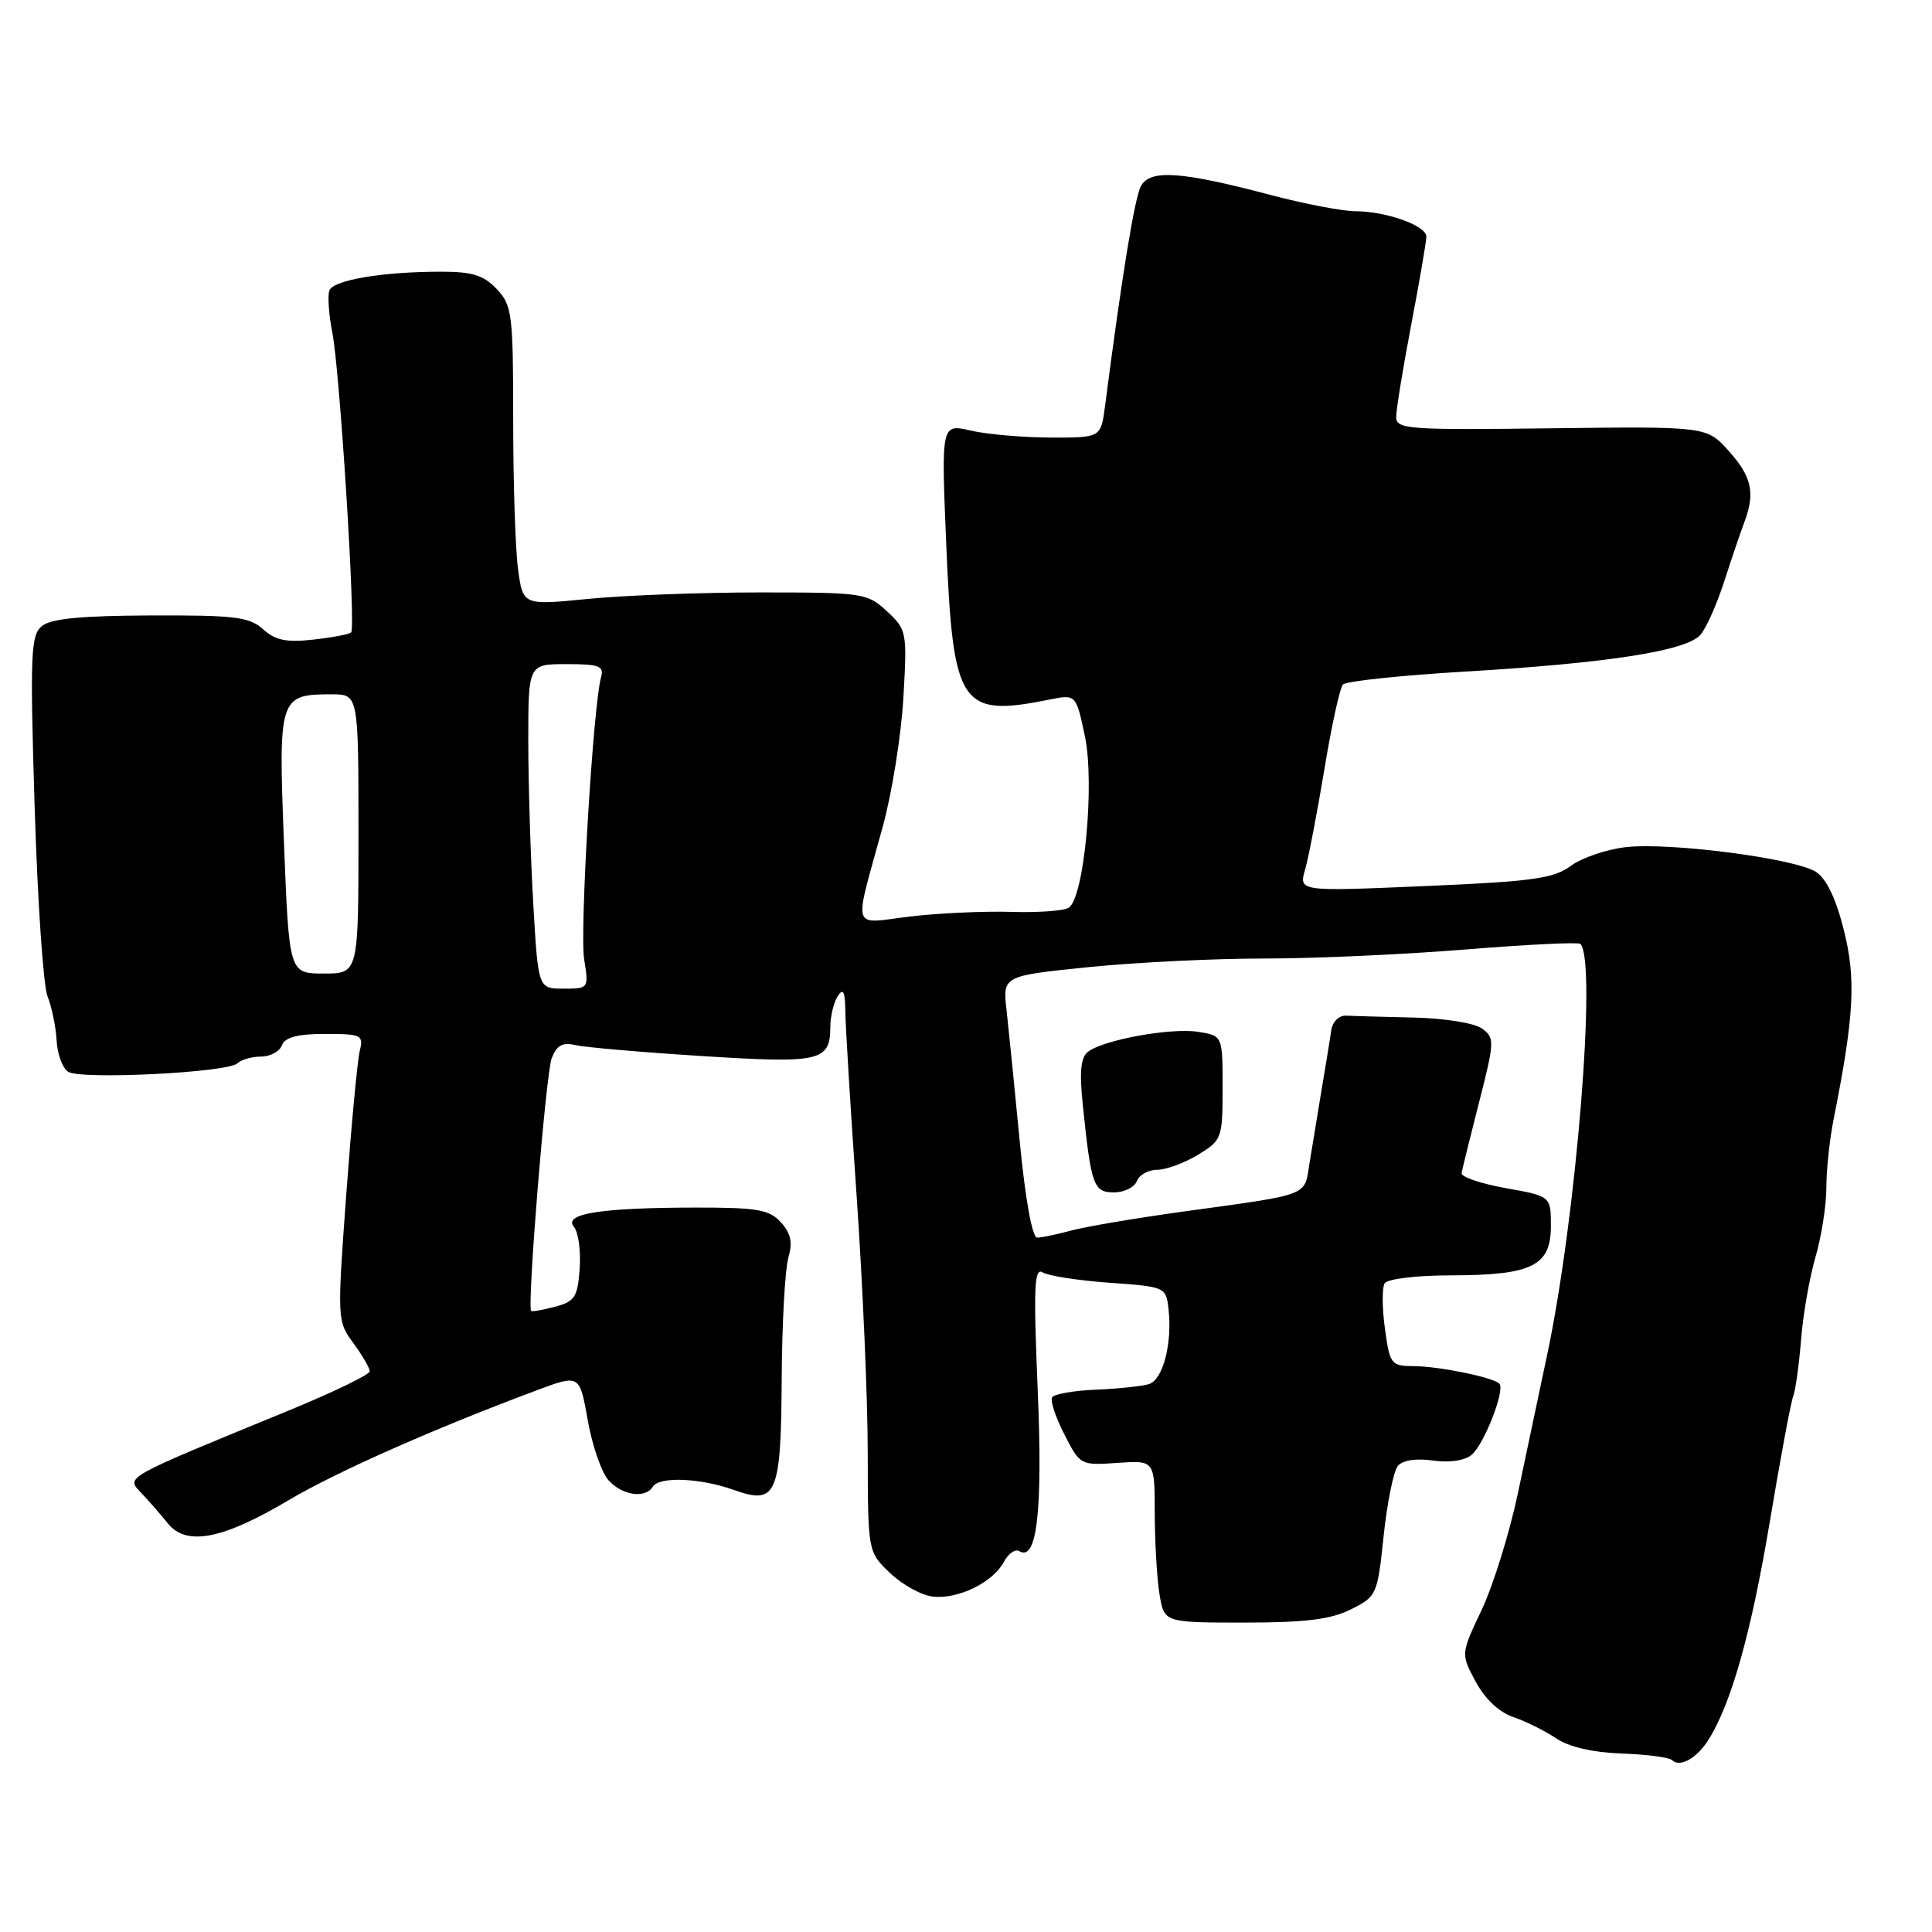 <?xml version="1.0" encoding="UTF-8" standalone="no"?>
<!DOCTYPE svg PUBLIC "-//W3C//DTD SVG 1.1//EN" "http://www.w3.org/Graphics/SVG/1.1/DTD/svg11.dtd" >
<svg xmlns="http://www.w3.org/2000/svg" xmlns:xlink="http://www.w3.org/1999/xlink" version="1.1" viewBox="0 0 256 256">
 <g >
 <path fill="currentColor"
d=" M 226.29 230.67 C 229.33 225.98 232.01 216.52 234.47 201.85 C 235.88 193.41 237.29 185.82 237.61 185.00 C 237.92 184.18 238.39 180.80 238.65 177.50 C 238.91 174.20 239.77 169.28 240.56 166.57 C 241.35 163.86 242.00 159.73 242.00 157.39 C 242.00 155.06 242.43 150.98 242.96 148.33 C 245.69 134.62 245.95 129.73 244.32 123.24 C 243.27 119.03 242.00 116.41 240.61 115.52 C 237.80 113.74 221.29 111.59 215.44 112.25 C 212.89 112.54 209.60 113.66 208.14 114.73 C 205.88 116.41 203.10 116.80 188.80 117.41 C 172.10 118.13 172.10 118.13 172.93 115.23 C 173.39 113.64 174.54 107.65 175.49 101.92 C 176.43 96.19 177.54 91.14 177.95 90.70 C 178.36 90.26 185.63 89.49 194.10 88.99 C 213.16 87.86 223.49 86.24 225.32 84.11 C 226.09 83.23 227.51 80.03 228.48 77.00 C 229.46 73.97 230.65 70.47 231.13 69.20 C 232.60 65.34 232.13 63.17 229.08 59.77 C 226.15 56.50 226.15 56.50 205.58 56.75 C 186.52 56.99 185.00 56.88 185.00 55.25 C 185.00 54.29 185.90 48.77 187.00 43.00 C 188.10 37.23 189.00 31.98 189.00 31.35 C 189.00 29.90 183.70 28.00 179.60 27.99 C 177.90 27.98 172.90 27.03 168.50 25.87 C 156.51 22.70 152.38 22.41 151.18 24.66 C 150.34 26.24 148.69 36.32 146.43 53.75 C 145.88 58.00 145.88 58.00 139.19 57.98 C 135.51 57.96 130.75 57.55 128.61 57.05 C 124.71 56.15 124.71 56.15 125.39 72.32 C 126.29 93.62 127.26 95.07 139.04 92.70 C 142.58 91.99 142.58 91.99 143.76 97.58 C 145.07 103.85 143.66 118.88 141.63 120.27 C 141.01 120.69 137.57 120.94 134.00 120.83 C 130.43 120.72 124.40 120.99 120.61 121.44 C 112.66 122.39 113.07 123.75 116.98 109.50 C 118.19 105.10 119.41 97.45 119.70 92.50 C 120.21 83.72 120.15 83.44 117.53 81.00 C 114.92 78.58 114.40 78.50 100.67 78.50 C 92.88 78.50 82.63 78.89 77.90 79.36 C 69.30 80.21 69.30 80.21 68.65 75.47 C 68.29 72.86 68.00 63.95 68.00 55.67 C 68.00 41.60 67.86 40.48 65.83 38.31 C 64.09 36.47 62.59 36.00 58.47 36.00 C 50.74 36.00 44.18 37.10 43.65 38.48 C 43.39 39.15 43.56 41.68 44.04 44.10 C 45.04 49.22 47.17 83.17 46.53 83.80 C 46.29 84.04 44.04 84.47 41.52 84.75 C 37.95 85.15 36.49 84.85 34.86 83.38 C 33.04 81.74 31.14 81.51 19.98 81.55 C 10.71 81.59 6.74 81.97 5.55 82.96 C 4.07 84.18 3.97 86.66 4.59 106.91 C 4.97 119.34 5.74 130.62 6.29 132.00 C 6.85 133.38 7.39 136.00 7.50 137.84 C 7.60 139.68 8.29 141.56 9.04 142.02 C 10.76 143.09 30.18 142.12 31.45 140.90 C 31.97 140.41 33.39 140.00 34.59 140.00 C 35.80 140.00 37.05 139.33 37.36 138.50 C 37.77 137.44 39.43 137.00 43.08 137.00 C 47.90 137.00 48.18 137.14 47.67 139.25 C 47.36 140.49 46.56 149.05 45.88 158.27 C 44.67 174.87 44.68 175.07 46.83 177.98 C 48.02 179.60 49.00 181.27 48.99 181.71 C 48.99 182.14 44.15 184.48 38.24 186.91 C 16.12 195.99 16.69 195.67 18.71 197.81 C 19.70 198.85 21.30 200.69 22.27 201.89 C 24.71 204.90 29.52 203.97 38.25 198.78 C 44.51 195.06 57.66 189.24 71.15 184.21 C 76.80 182.10 76.80 182.10 77.88 188.19 C 78.47 191.55 79.71 195.12 80.63 196.14 C 82.45 198.16 85.51 198.60 86.50 197.00 C 87.36 195.61 92.76 195.83 97.23 197.42 C 102.92 199.45 103.49 198.14 103.58 182.60 C 103.62 175.39 104.02 168.25 104.45 166.71 C 105.05 164.64 104.80 163.43 103.47 161.96 C 101.93 160.27 100.37 160.00 92.10 160.01 C 79.59 160.03 74.60 160.82 76.05 162.56 C 76.64 163.27 76.98 165.77 76.81 168.11 C 76.54 171.87 76.16 172.46 73.55 173.15 C 71.93 173.58 70.50 173.83 70.38 173.71 C 69.82 173.15 72.33 142.26 73.10 140.23 C 73.76 138.51 74.52 138.08 76.23 138.48 C 77.48 138.77 85.02 139.43 92.98 139.93 C 108.67 140.93 109.99 140.64 110.02 136.13 C 110.02 134.68 110.47 132.82 111.00 132.00 C 111.73 130.87 111.98 131.37 112.01 134.00 C 112.03 135.93 112.70 146.95 113.51 158.50 C 114.31 170.05 114.98 185.38 114.98 192.56 C 115.00 205.63 115.00 205.63 117.94 208.44 C 119.56 209.99 122.12 211.40 123.62 211.56 C 126.97 211.93 131.56 209.68 133.02 206.96 C 133.61 205.85 134.53 205.21 135.05 205.53 C 137.41 206.99 138.18 200.20 137.50 184.13 C 136.93 170.55 137.04 167.91 138.16 168.60 C 138.90 169.06 142.88 169.67 147.00 169.97 C 154.39 170.49 154.50 170.54 154.83 173.41 C 155.36 178.02 154.10 182.84 152.22 183.41 C 151.27 183.69 148.11 184.02 145.20 184.14 C 142.28 184.26 139.68 184.72 139.41 185.15 C 139.14 185.58 139.87 187.79 141.03 190.06 C 143.12 194.15 143.18 194.18 148.07 193.84 C 153.00 193.50 153.00 193.50 153.01 200.50 C 153.02 204.35 153.30 209.19 153.64 211.25 C 154.26 215.00 154.26 215.00 164.88 215.00 C 172.99 215.00 176.33 214.58 179.00 213.25 C 182.43 211.54 182.52 211.33 183.34 203.50 C 183.81 199.10 184.65 194.94 185.21 194.26 C 185.85 193.48 187.61 193.21 189.87 193.53 C 192.06 193.84 194.09 193.54 195.00 192.77 C 196.67 191.36 199.48 184.14 198.67 183.34 C 197.83 182.50 190.74 181.05 187.34 181.02 C 184.32 181.00 184.16 180.79 183.51 176.05 C 183.13 173.32 183.12 170.62 183.47 170.05 C 183.84 169.46 187.70 168.99 192.31 168.99 C 203.01 168.97 205.50 167.74 205.50 162.47 C 205.50 158.50 205.50 158.50 199.50 157.43 C 196.20 156.84 193.57 155.94 193.67 155.43 C 193.76 154.92 194.80 150.69 195.99 146.04 C 198.05 137.99 198.06 137.52 196.38 136.29 C 195.39 135.56 191.44 134.93 187.31 134.83 C 183.29 134.74 179.26 134.63 178.35 134.58 C 177.42 134.54 176.57 135.38 176.40 136.50 C 176.25 137.60 175.66 141.20 175.10 144.50 C 174.55 147.80 173.83 152.18 173.50 154.24 C 172.83 158.53 173.66 158.22 157.00 160.51 C 150.68 161.38 143.93 162.52 142.00 163.04 C 140.07 163.56 138.02 163.99 137.43 163.99 C 136.78 164.00 135.86 158.92 135.12 151.25 C 134.45 144.24 133.66 136.43 133.38 133.90 C 132.85 129.31 132.85 129.31 144.24 128.15 C 150.50 127.52 160.99 127.00 167.56 127.01 C 174.13 127.01 186.12 126.47 194.22 125.81 C 202.32 125.15 209.15 124.82 209.41 125.07 C 211.62 127.28 208.87 161.32 205.01 179.50 C 203.96 184.45 202.20 192.78 201.10 198.00 C 199.99 203.22 197.84 210.12 196.33 213.32 C 193.56 219.15 193.56 219.15 195.53 222.82 C 196.76 225.11 198.64 226.88 200.50 227.51 C 202.15 228.07 204.70 229.33 206.18 230.33 C 207.89 231.48 211.03 232.21 214.88 232.35 C 218.19 232.47 221.19 232.86 221.55 233.22 C 222.56 234.22 224.74 233.05 226.29 230.67 Z  M 150.64 156.50 C 150.95 155.68 152.18 155.00 153.36 155.00 C 154.54 154.99 156.96 154.10 158.75 153.01 C 161.91 151.08 162.00 150.84 162.00 144.13 C 162.00 137.23 162.00 137.23 158.75 136.72 C 155.16 136.16 146.25 137.77 144.17 139.36 C 143.20 140.11 143.01 141.97 143.48 146.44 C 144.58 157.11 144.90 158.00 147.61 158.00 C 148.96 158.00 150.32 157.32 150.64 156.50 Z  M 70.66 119.75 C 70.30 113.56 70.01 103.89 70.00 98.25 C 70.00 88.00 70.00 88.00 75.07 88.00 C 79.42 88.00 80.06 88.25 79.64 89.75 C 78.60 93.42 76.80 123.36 77.40 127.09 C 78.02 130.99 78.01 131.00 74.66 131.00 C 71.31 131.00 71.31 131.00 70.66 119.75 Z  M 37.63 111.75 C 36.87 92.38 36.99 92.00 43.94 92.00 C 47.50 92.00 47.50 92.00 47.50 110.50 C 47.50 129.00 47.50 129.00 42.91 129.00 C 38.31 129.00 38.31 129.00 37.63 111.75 Z "/>
</g>
</svg>